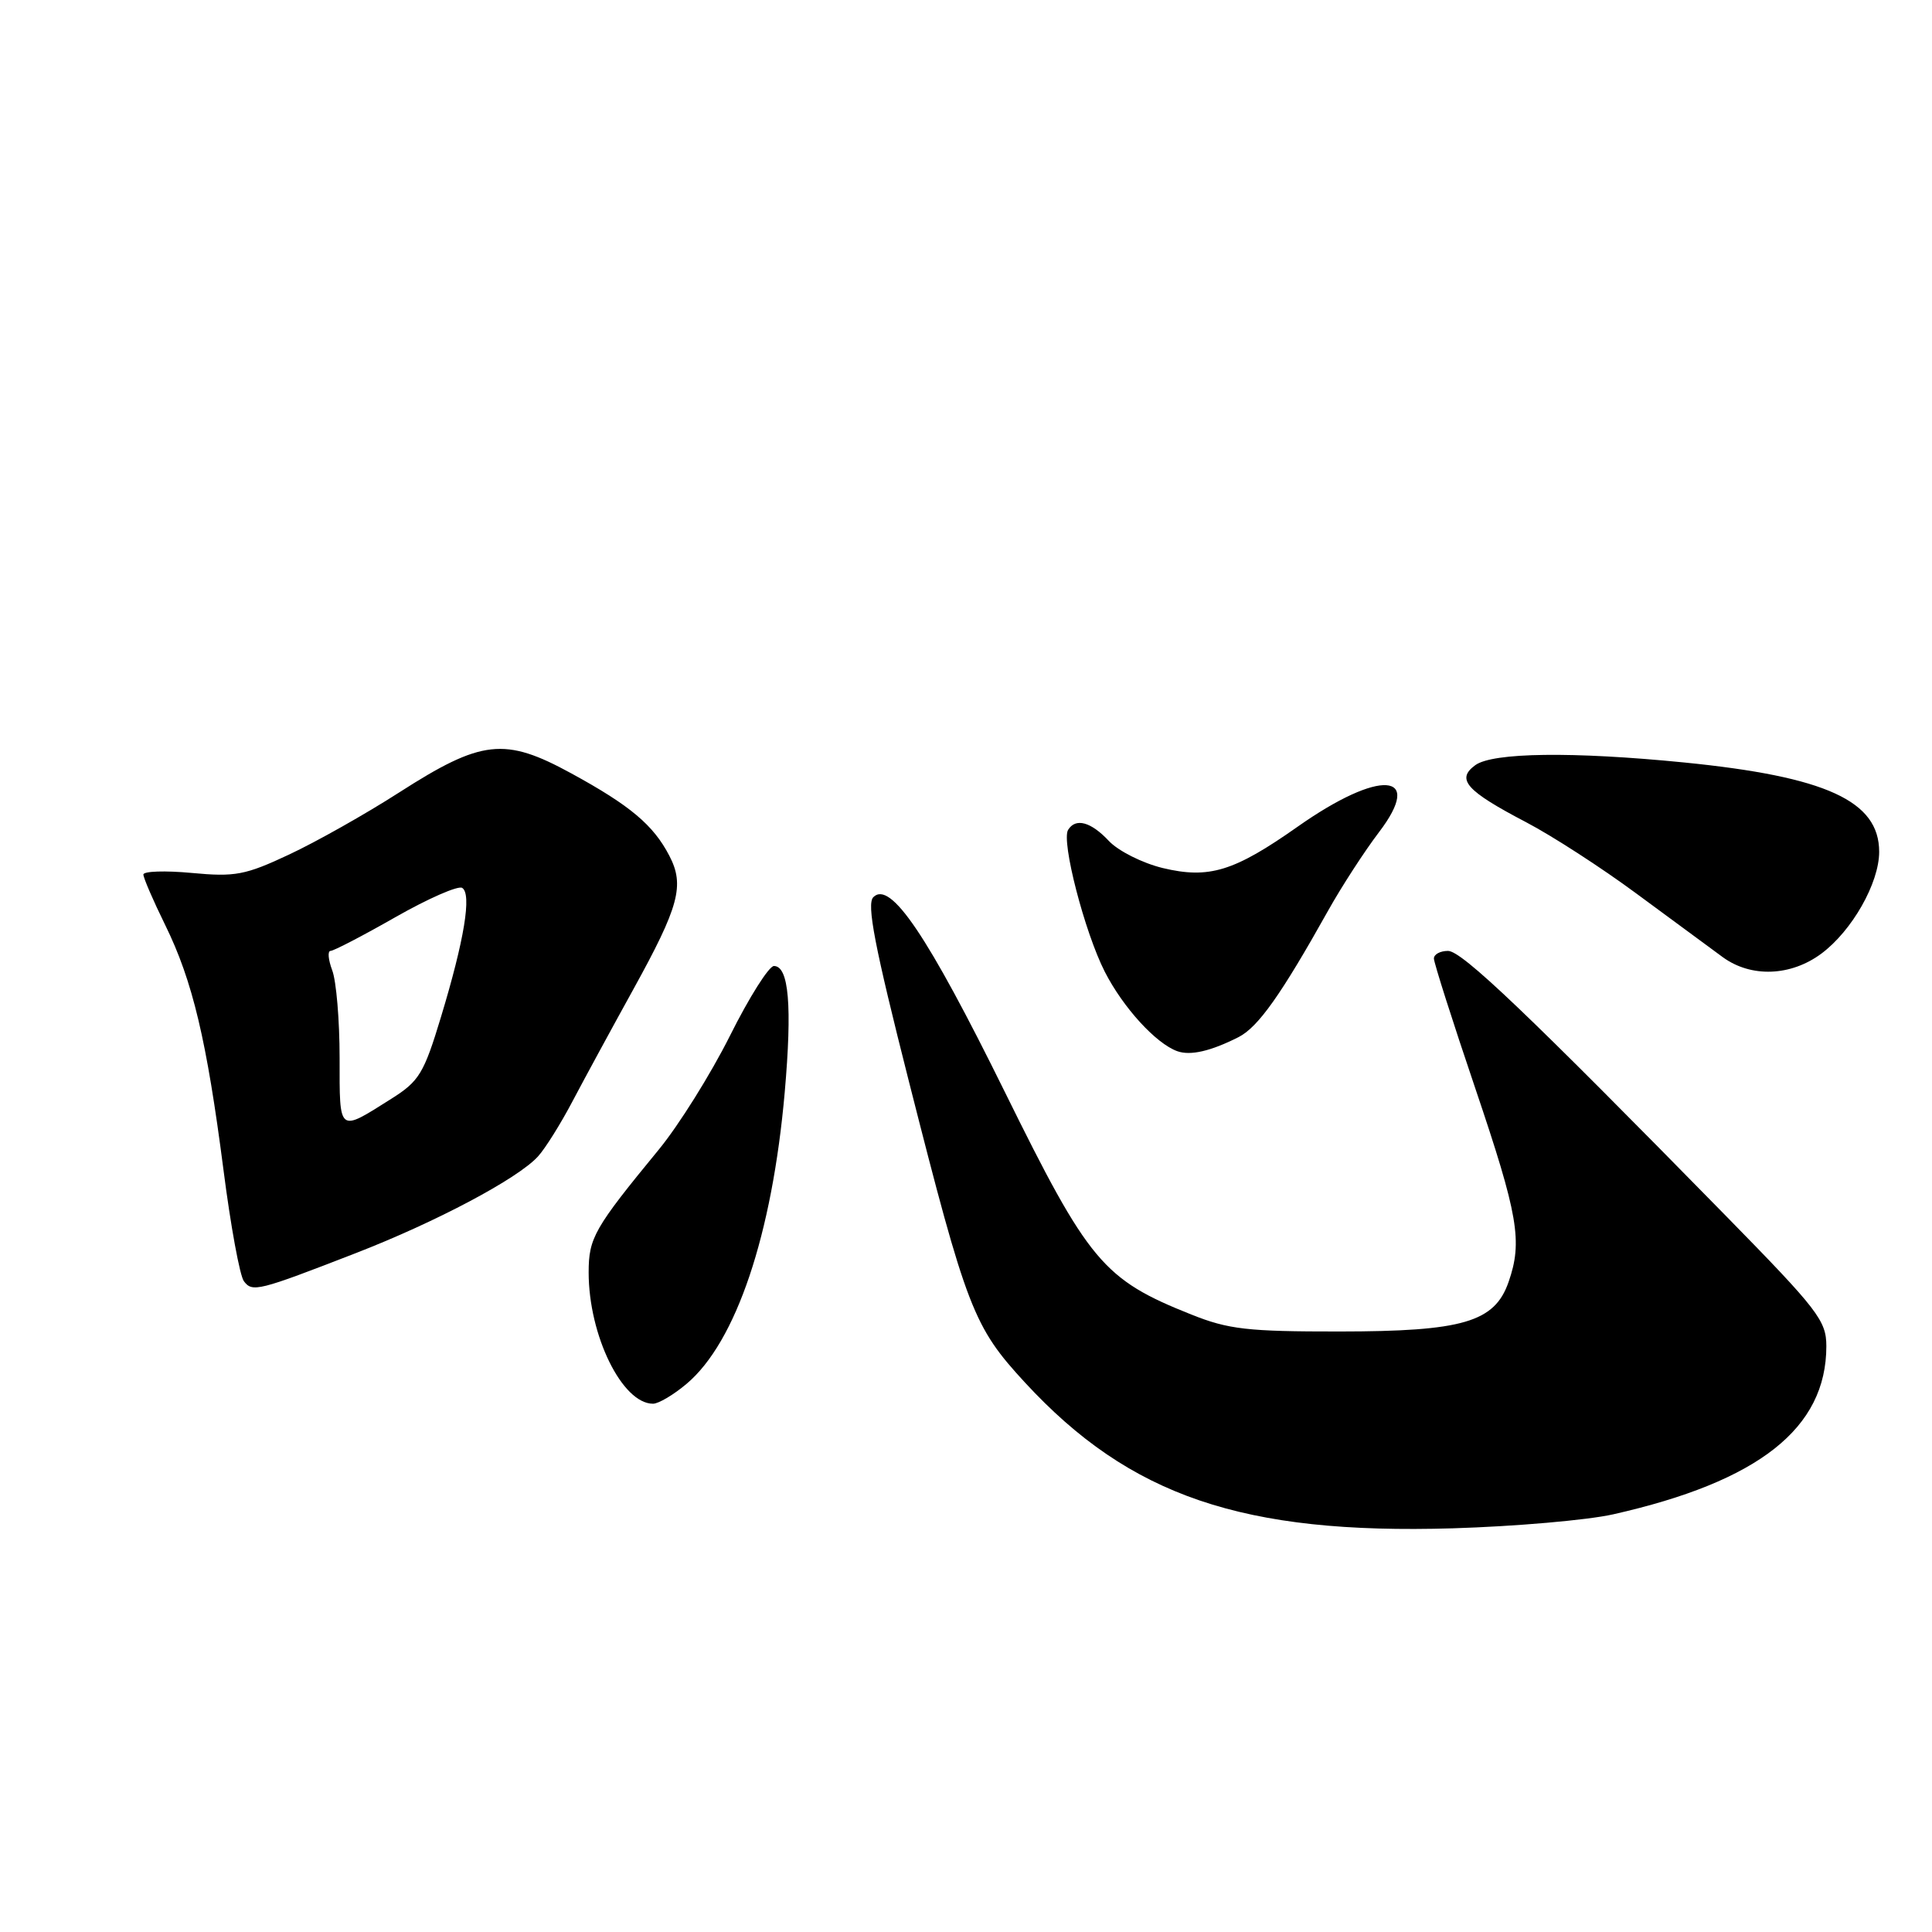 <?xml version="1.0" encoding="UTF-8" standalone="no"?>
<!DOCTYPE svg PUBLIC "-//W3C//DTD SVG 1.1//EN" "http://www.w3.org/Graphics/SVG/1.1/DTD/svg11.dtd" >
<svg xmlns="http://www.w3.org/2000/svg" xmlns:xlink="http://www.w3.org/1999/xlink" version="1.1" viewBox="0 0 256 256">
 <g >
 <path fill="currentColor"
d=" M 213.74 200.66 C 233.05 196.31 242.00 189.25 242.00 178.38 C 242.00 174.99 240.91 173.58 228.75 161.17 C 202.42 134.31 193.71 126.00 191.87 126.00 C 190.84 126.00 190.00 126.45 190.00 127.01 C 190.00 127.56 192.47 135.32 195.50 144.26 C 201.18 161.06 201.77 164.49 199.89 169.88 C 198.04 175.19 193.83 176.42 177.50 176.43 C 165.29 176.44 162.78 176.15 157.85 174.18 C 146.18 169.53 144.26 167.24 133.14 144.68 C 122.89 123.89 117.98 116.62 115.72 118.88 C 114.81 119.79 115.89 125.38 120.43 143.28 C 128.13 173.59 128.97 175.77 135.83 183.21 C 149.72 198.25 164.66 203.34 192.50 202.51 C 200.75 202.26 210.31 201.43 213.74 200.66 Z  M 90.97 183.37 C 97.53 177.85 102.32 163.61 103.98 144.73 C 104.98 133.29 104.53 128.00 102.55 128.00 C 101.89 128.00 99.26 132.16 96.72 137.25 C 94.17 142.34 89.93 149.12 87.29 152.33 C 78.73 162.75 78.00 164.02 78.00 168.61 C 78.00 176.95 82.44 186.00 86.53 186.00 C 87.26 186.00 89.25 184.82 90.97 183.37 Z  M 47.11 166.06 C 57.81 161.91 68.64 156.16 71.29 153.23 C 72.25 152.18 74.31 148.88 75.87 145.91 C 77.44 142.93 81.06 136.27 83.92 131.09 C 89.98 120.11 90.74 117.32 88.69 113.39 C 86.57 109.31 83.51 106.74 75.69 102.47 C 66.87 97.65 63.83 97.99 52.90 105.00 C 48.45 107.86 41.88 111.56 38.31 113.23 C 32.50 115.96 31.15 116.21 25.41 115.67 C 21.88 115.34 19.00 115.44 19.00 115.88 C 19.00 116.32 20.30 119.34 21.90 122.59 C 25.53 129.99 27.39 137.83 29.61 155.00 C 30.56 162.43 31.78 169.07 32.32 169.77 C 33.44 171.26 34.21 171.07 47.11 166.06 Z  M 164.12 137.42 C 166.72 136.09 169.75 131.81 175.98 120.67 C 177.77 117.47 180.80 112.80 182.70 110.30 C 188.81 102.30 182.84 101.87 171.96 109.53 C 163.52 115.47 160.21 116.49 154.07 115.02 C 151.39 114.37 148.18 112.76 146.93 111.43 C 144.55 108.89 142.53 108.34 141.53 109.96 C 140.60 111.46 143.72 123.52 146.39 128.76 C 148.81 133.50 153.17 138.28 156.00 139.29 C 157.74 139.91 160.43 139.29 164.12 137.42 Z  M 241.34 126.36 C 245.40 123.34 249.00 117.01 249.00 112.87 C 249.00 106.13 241.98 102.91 223.14 101.03 C 208.43 99.57 197.79 99.70 195.48 101.39 C 192.91 103.27 194.27 104.79 202.24 108.96 C 205.68 110.76 212.23 115.00 216.79 118.37 C 221.35 121.74 226.53 125.55 228.29 126.84 C 232.04 129.56 237.28 129.37 241.34 126.36 Z  M 45.00 140.17 C 45.00 135.20 44.56 129.98 44.02 128.57 C 43.49 127.15 43.39 126.00 43.80 126.00 C 44.21 126.00 48.08 123.99 52.41 121.52 C 56.73 119.06 60.70 117.32 61.24 117.65 C 62.53 118.44 61.53 124.53 58.43 134.76 C 56.17 142.23 55.55 143.26 51.89 145.57 C 44.78 150.06 45.00 150.24 45.00 140.17 Z "/>
</g>
</svg>